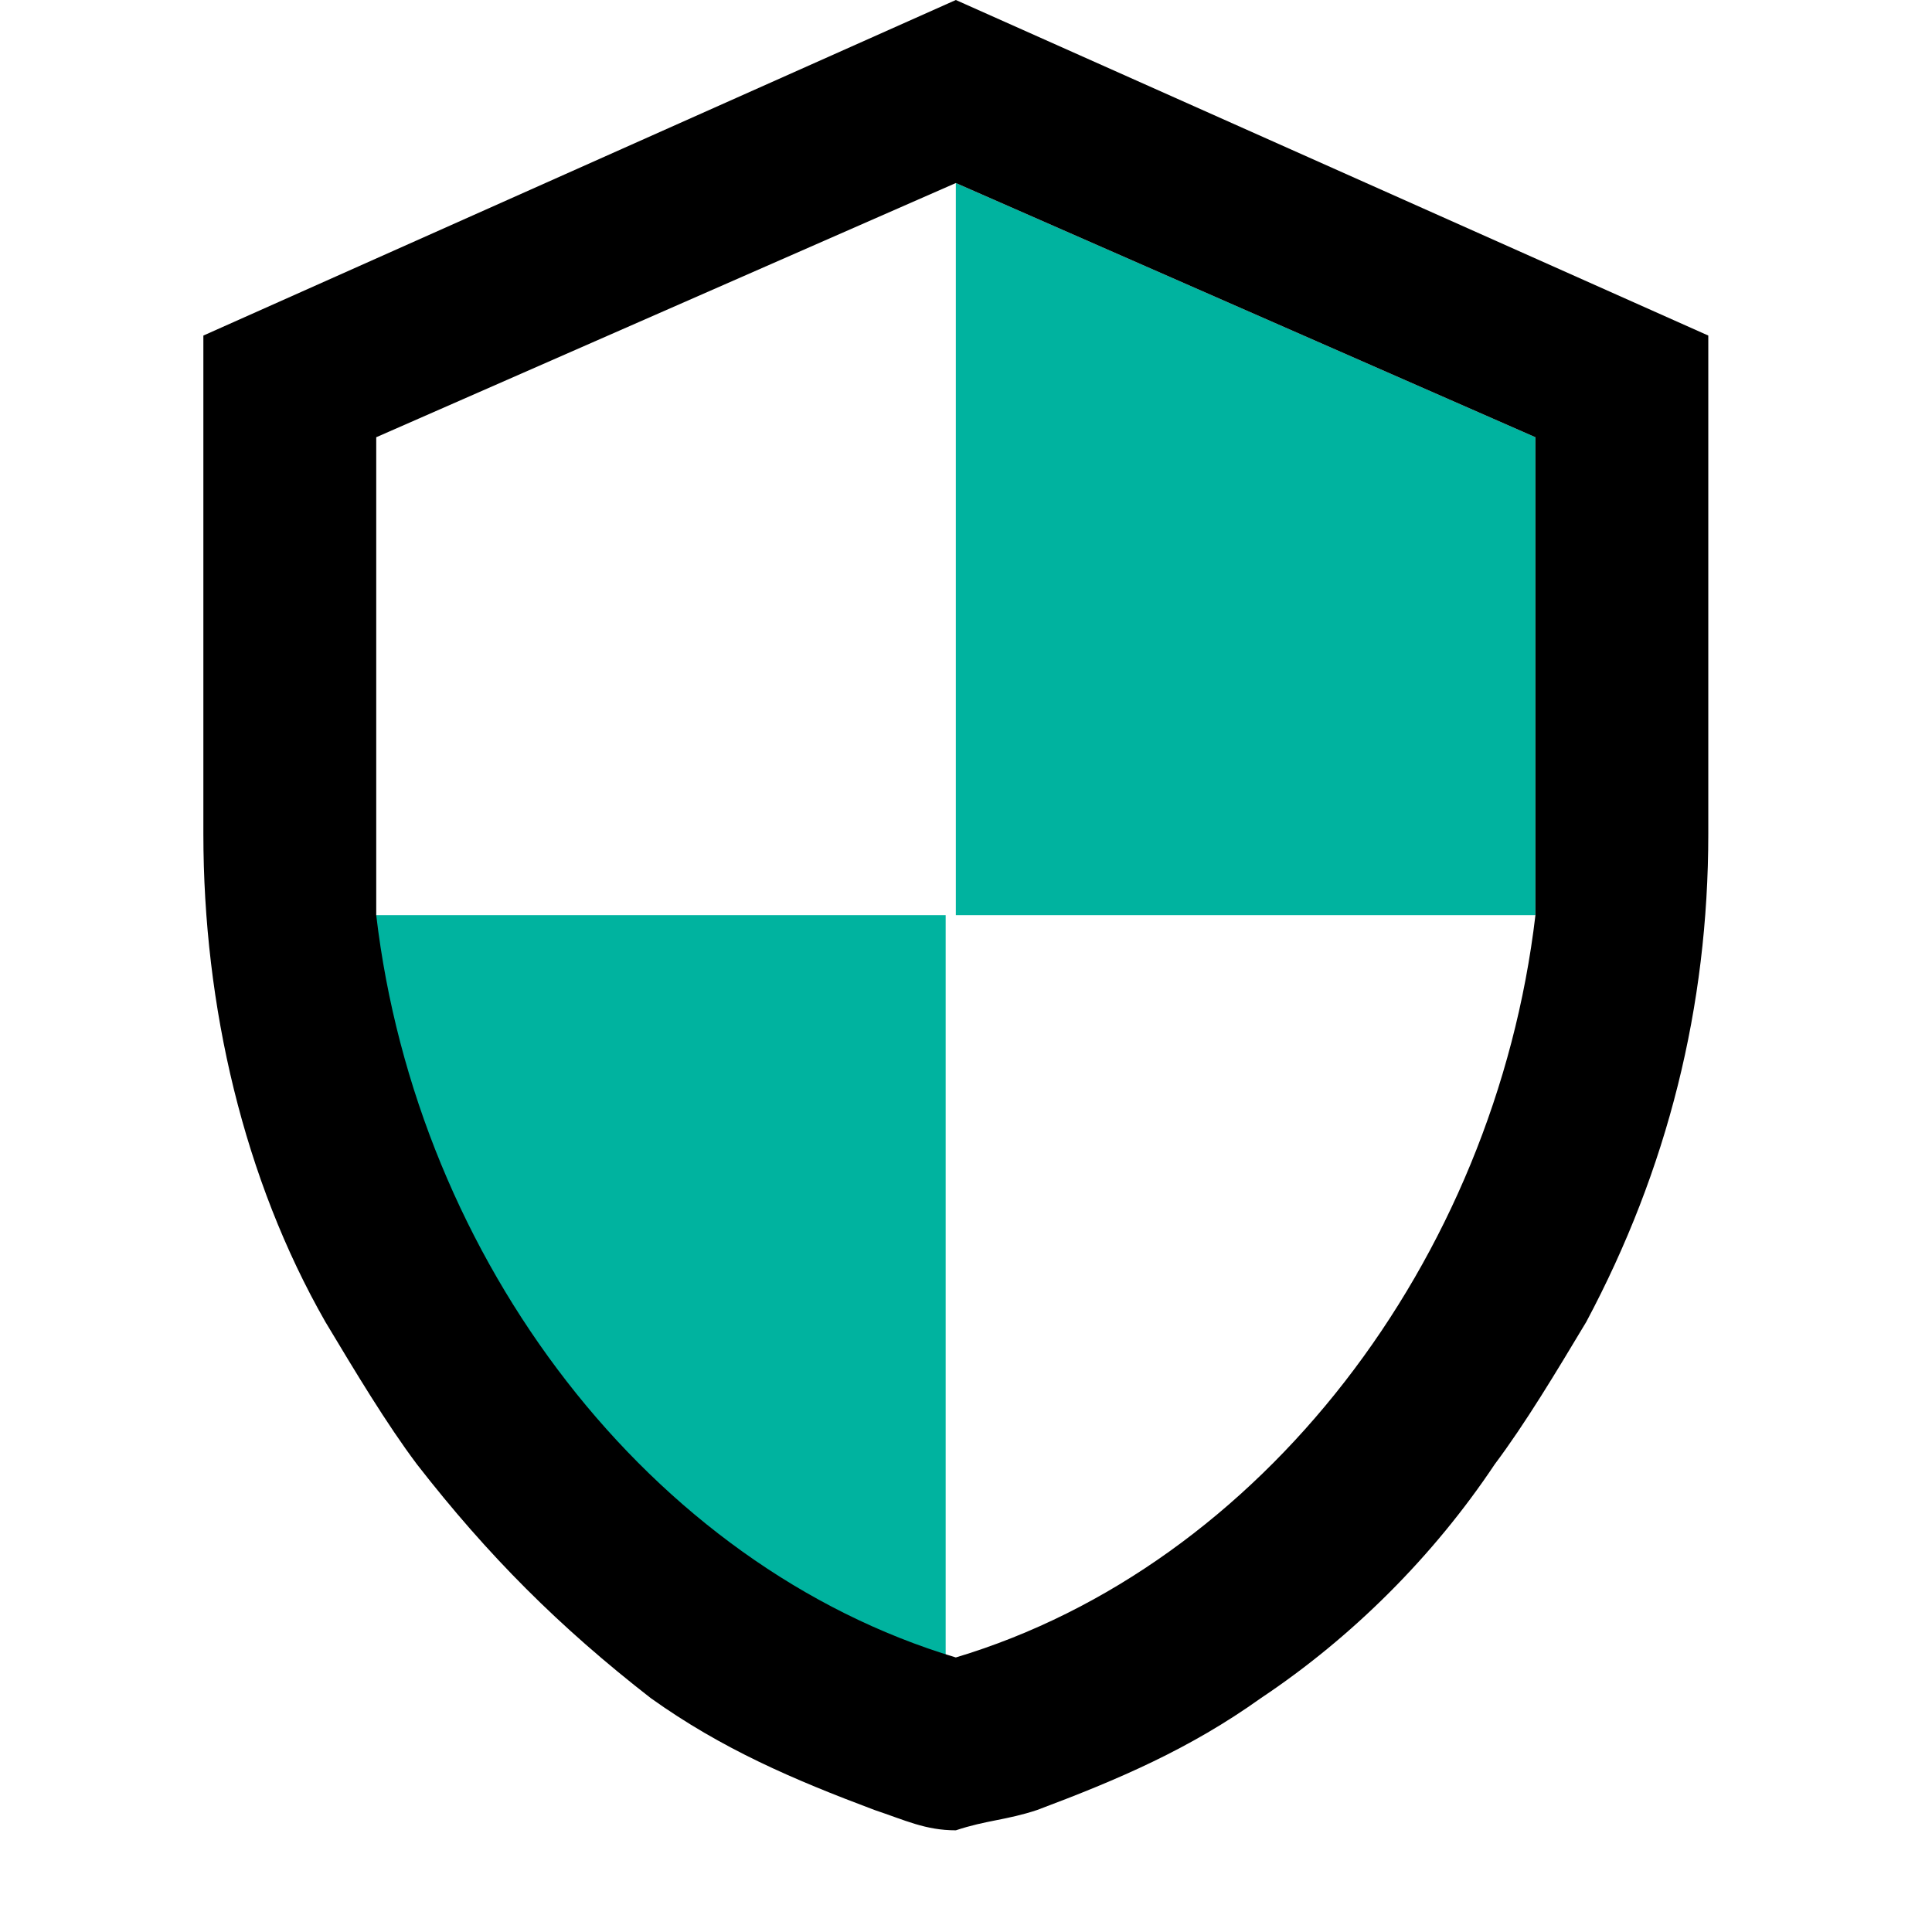 <svg xmlns="http://www.w3.org/2000/svg" height="18" viewBox="0 0 15 19" width="18"><g><polygon fill="none;" points="7.4,9 1.6,9 1.6,9 7.4,9 13.1,9 13.1,9 	"></polygon><polygon fill="#00B39F" points="7.4,9 13.1,9 13.1,9 13.1,9 13.1,4.3 7.4,1.8 	"></polygon><path fill="#00B39F" d="M1.6,9c0.4,3.4,2.7,6.4,5.7,7.3V9H1.6z"></path><path d="M2.1,14.4C1.8,14,1.5,13.5,1.2,13C1.5,13.5,1.8,14,2.1,14.4z"></path><path d="M7.4,0L0,3.3v4.9c0,1.7,0.4,3.4,1.2,4.8c0.3,0.5,0.6,1,0.9,1.4c0.7,0.9,1.4,1.6,2.3,2.3 c0.7,0.5,1.4,0.8,2.2,1.1c0.3,0.1,0.5,0.2,0.8,0.2c0.3-0.1,0.5-0.1,0.8-0.2c0.8-0.3,1.5-0.6,2.2-1.1c0.9-0.6,1.7-1.4,2.3-2.3 c0.3-0.4,0.6-0.9,0.9-1.4c0.8-1.5,1.2-3.1,1.2-4.8V3.3L7.4,0z M13.1,9L13.1,9c-0.4,3.4-2.7,6.4-5.7,7.3c-3-0.9-5.3-3.9-5.7-7.3h0 V4.3l5.7-2.5l5.7,2.5V9z"></path></g></svg>